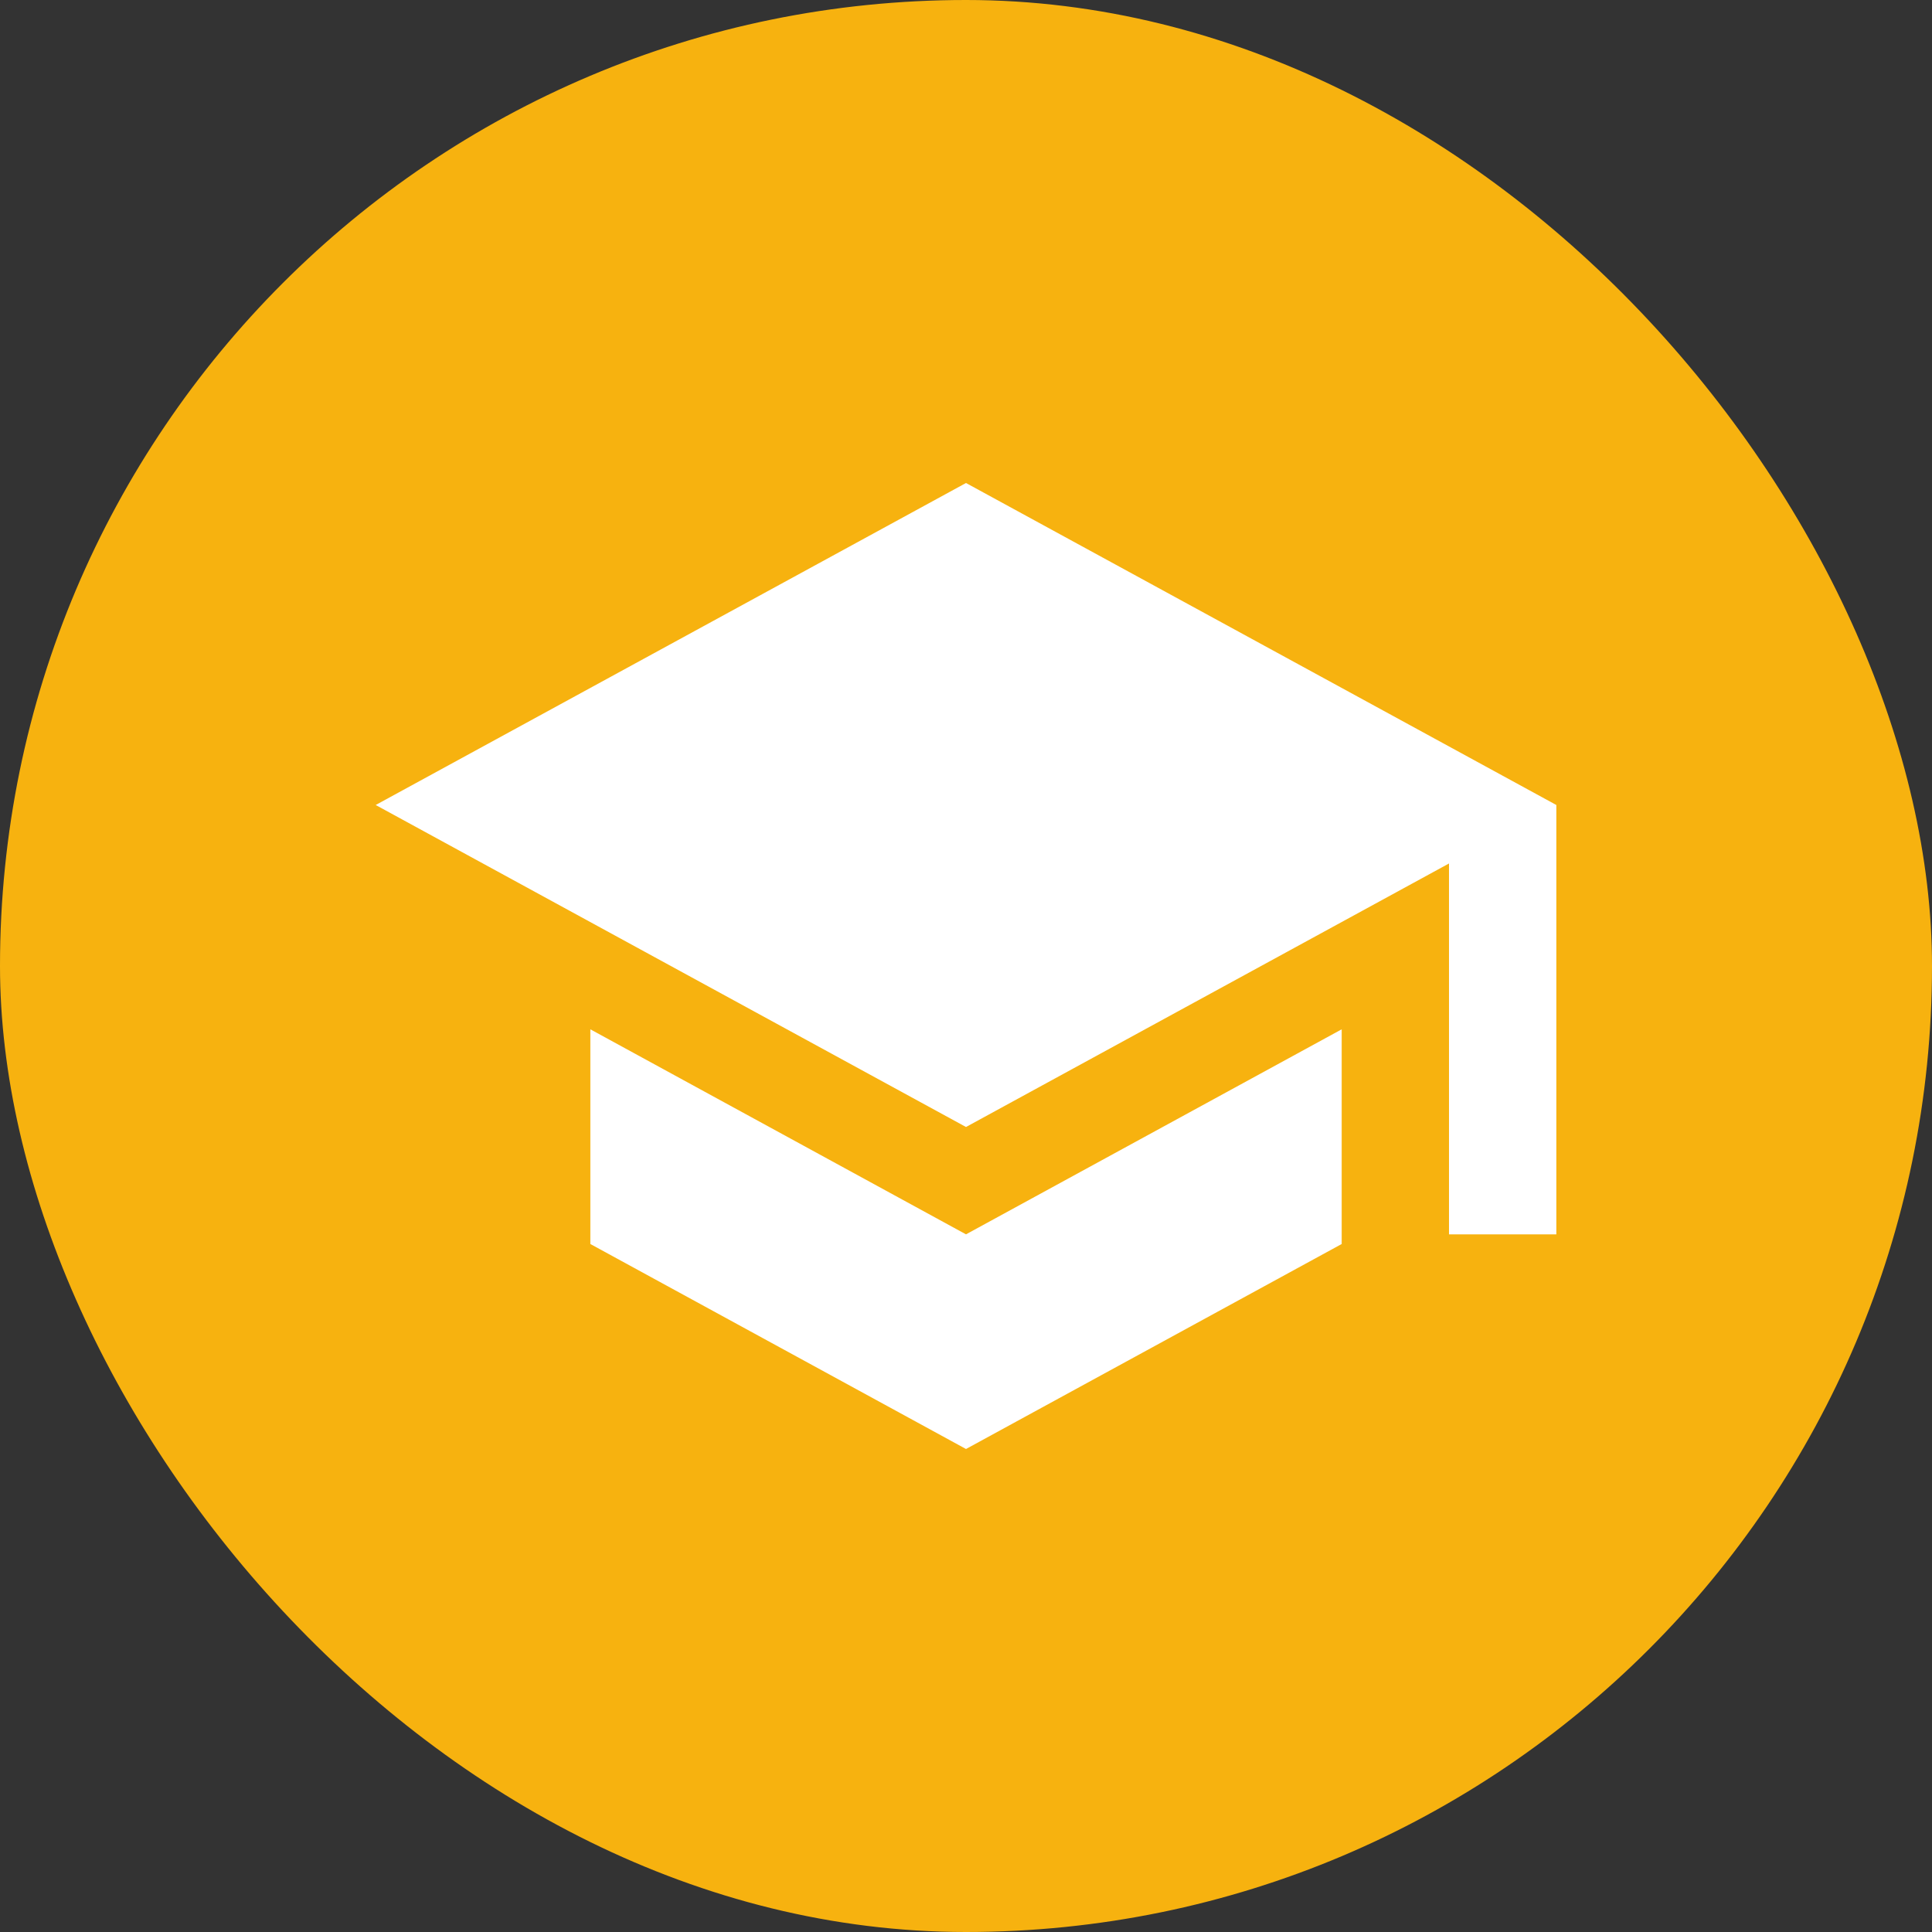 <svg width="48" height="48" viewBox="0 0 48 48" fill="none" xmlns="http://www.w3.org/2000/svg">
<rect x="0" y="0" width="48" height="48" fill="#333333" stroke="none"/>
<rect width="48" height="48" rx="24" fill="#F7B20F"/>
<path d="M24 12L9.334 20L24 28L36 21.453V30.667H38.667V20M14.667 25.573V30.907L24 36L33.334 30.907V25.573L24 30.667L14.667 25.573Z" fill="white"/>
</svg>
